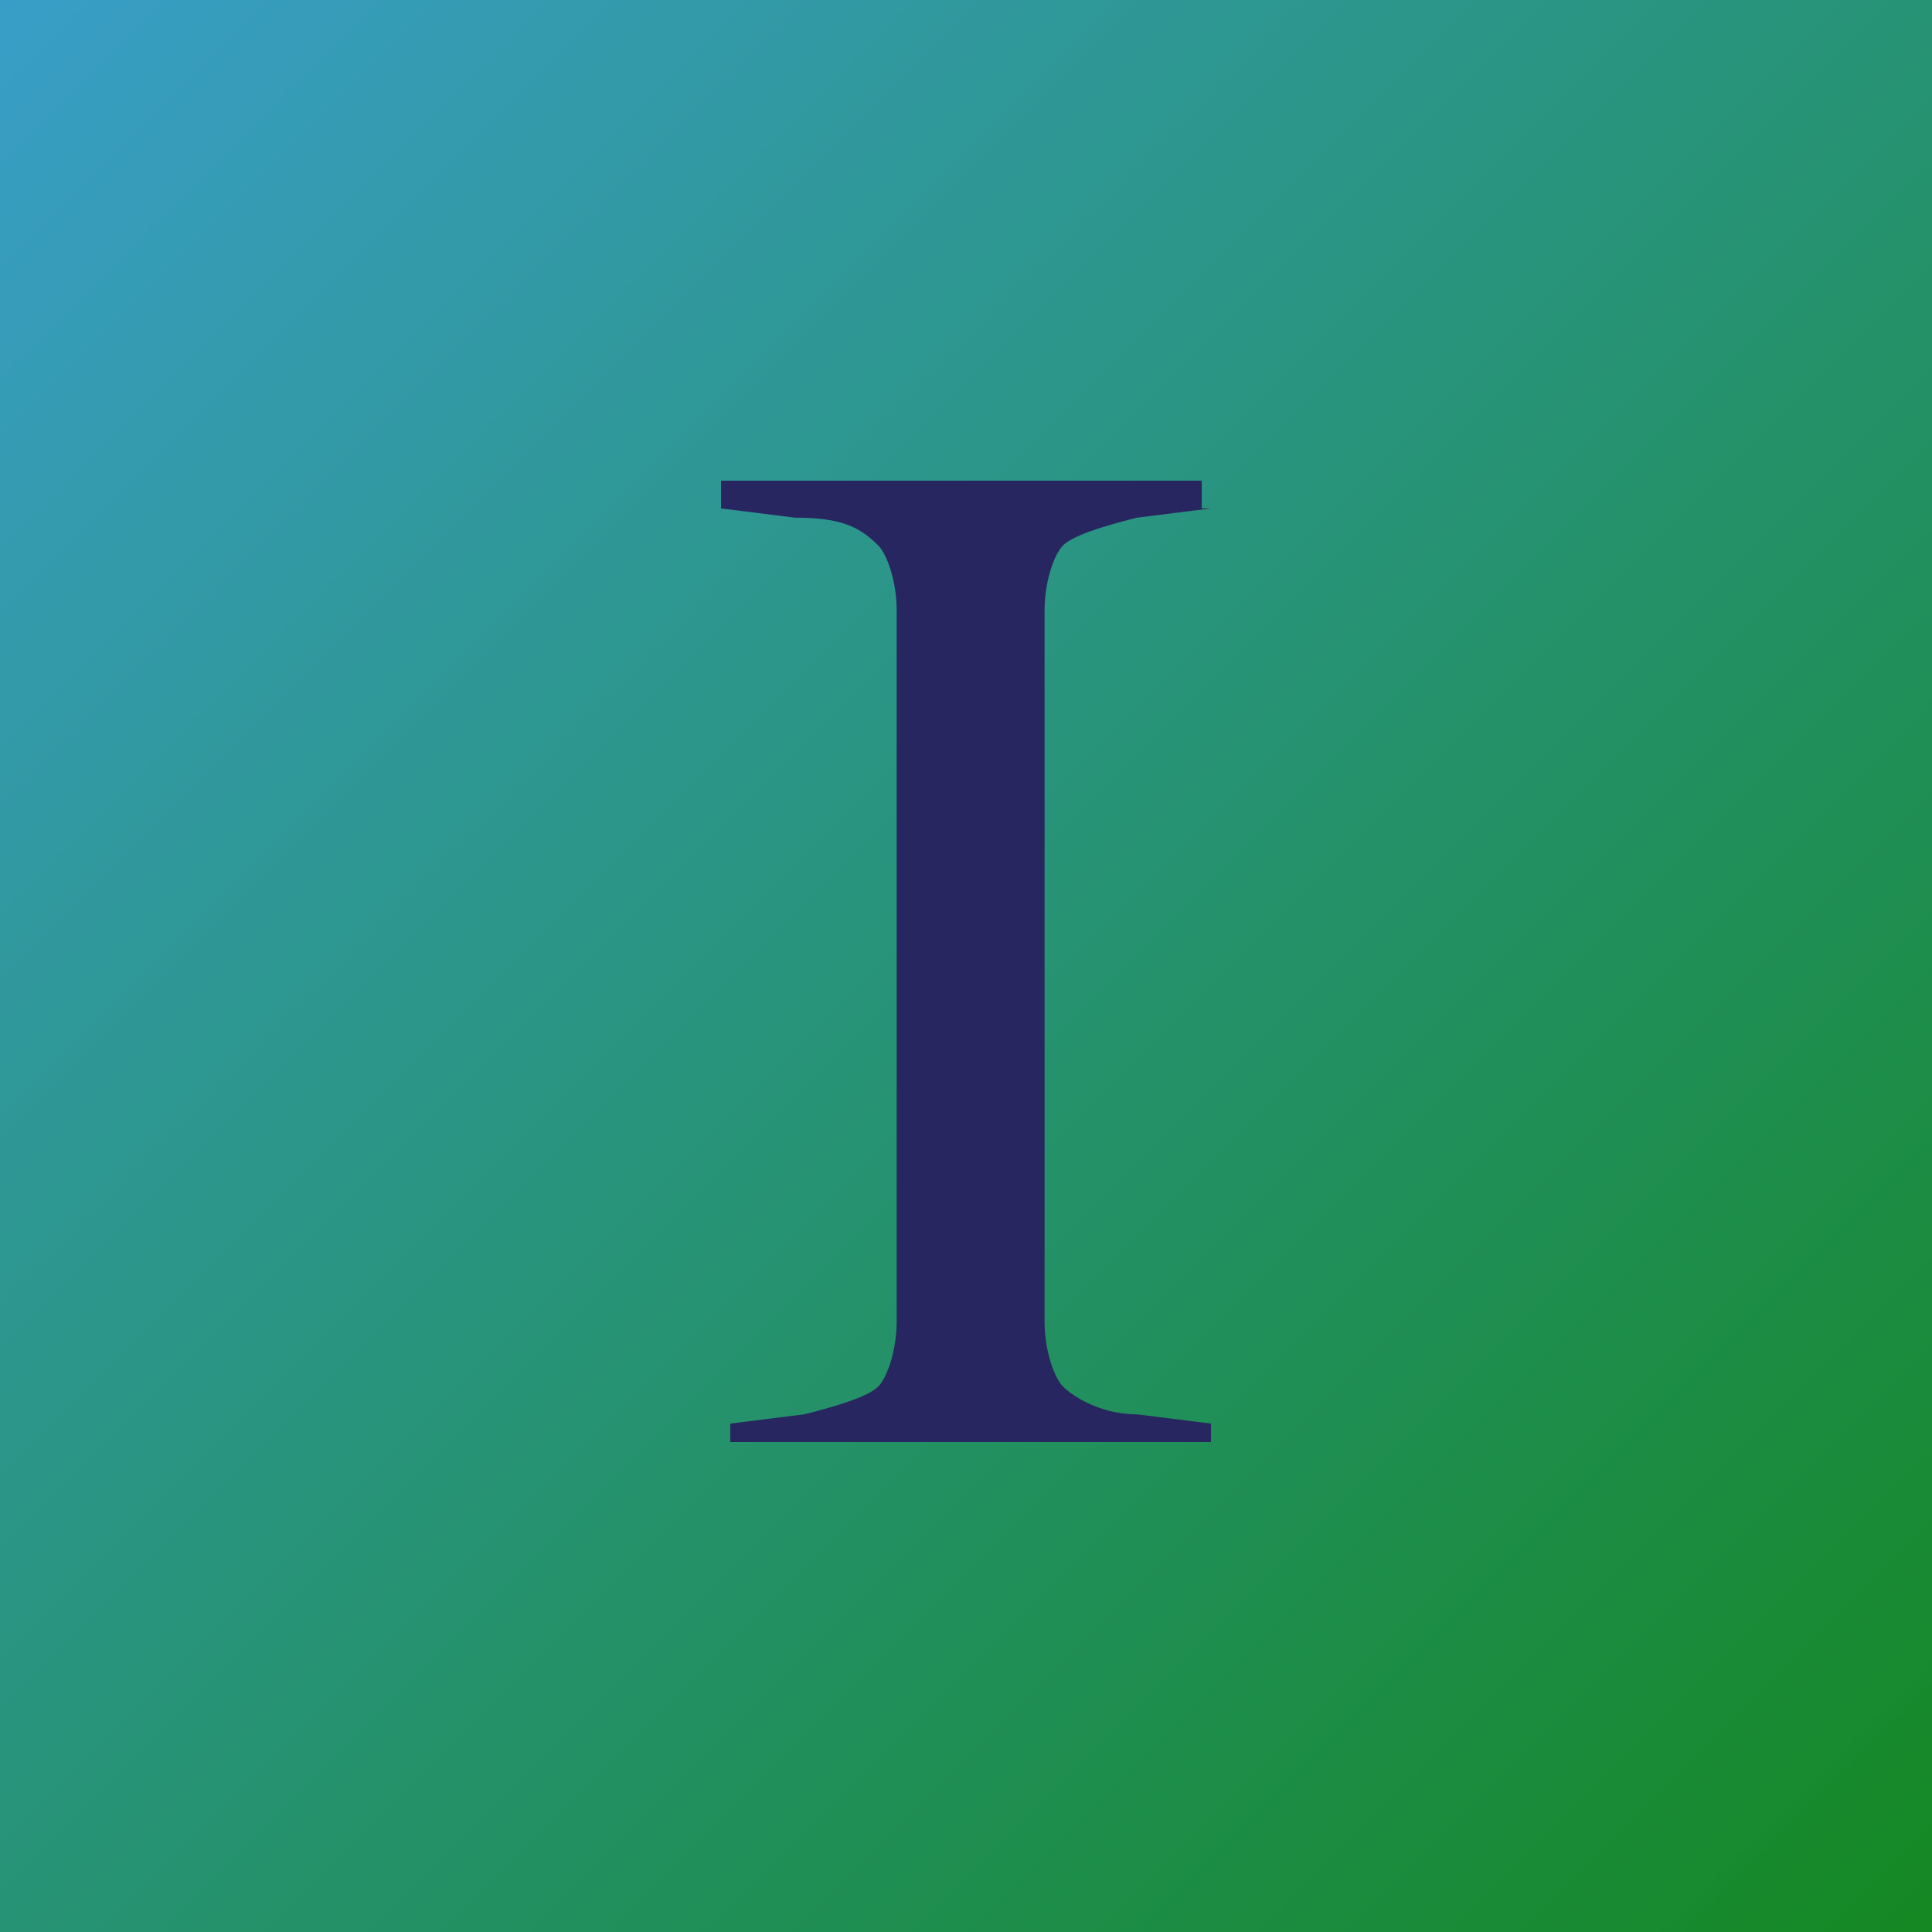 <?xml version="1.0" encoding="utf-8"?>
<!-- Generator: Adobe Illustrator 21.1.0, SVG Export Plug-In . SVG Version: 6.00 Build 0)  -->
<svg version="1.1" id="Layer_1" xmlns="http://www.w3.org/2000/svg" xmlns:xlink="http://www.w3.org/1999/xlink" x="0px" y="0px"
	 viewBox="0 0 20.9 20.9" style="enable-background:new 0 0 20.9 20.9;" xml:space="preserve">
<style type="text/css">
	.st0{fill:#282660;}
	.st1{fill:url(#SVGID_1_);}
</style>
<g>
	<path class="st0" d="M0,0v20.9h20.9V0H0z"/>
</g>
<g>
	
		<linearGradient id="SVGID_1_" gradientUnits="userSpaceOnUse" x1="-4.744492e-06" y1="1956" x2="20.9" y2="1976.9" gradientTransform="matrix(1 0 0 1 0 -1956)">
		<stop  offset="0" style="stop-color:#399EC7"/>
		<stop  offset="1" style="stop-color:#158823"/>
	</linearGradient>
	<path class="st1" d="M0,0v20.9h20.9V0H0z M13.1,5.5l-0.8,0.1c-0.4,0.1-0.7,0.2-0.8,0.3s-0.2,0.4-0.2,0.7v7.7c0,0.3,0.1,0.6,0.2,0.7
		s0.4,0.3,0.8,0.3l0.8,0.1v0.2c-0.5,0-0.9,0-1.3,0s-0.9,0-1.3,0c-0.5,0-0.9,0-1.3,0c-0.4,0-0.9,0-1.3,0v-0.2l0.8-0.1
		c0.4-0.1,0.7-0.2,0.8-0.3c0.1-0.1,0.2-0.4,0.2-0.7V6.6c0-0.3-0.1-0.6-0.2-0.7C9.3,5.7,9.1,5.6,8.6,5.6L7.8,5.5V5.2
		c0.5,0,0.9,0,1.3,0c0.4,0,0.8,0,1.3,0c0.5,0,0.9,0,1.3,0s0.9,0,1.3,0V5.5z"/>
</g>
</svg>
